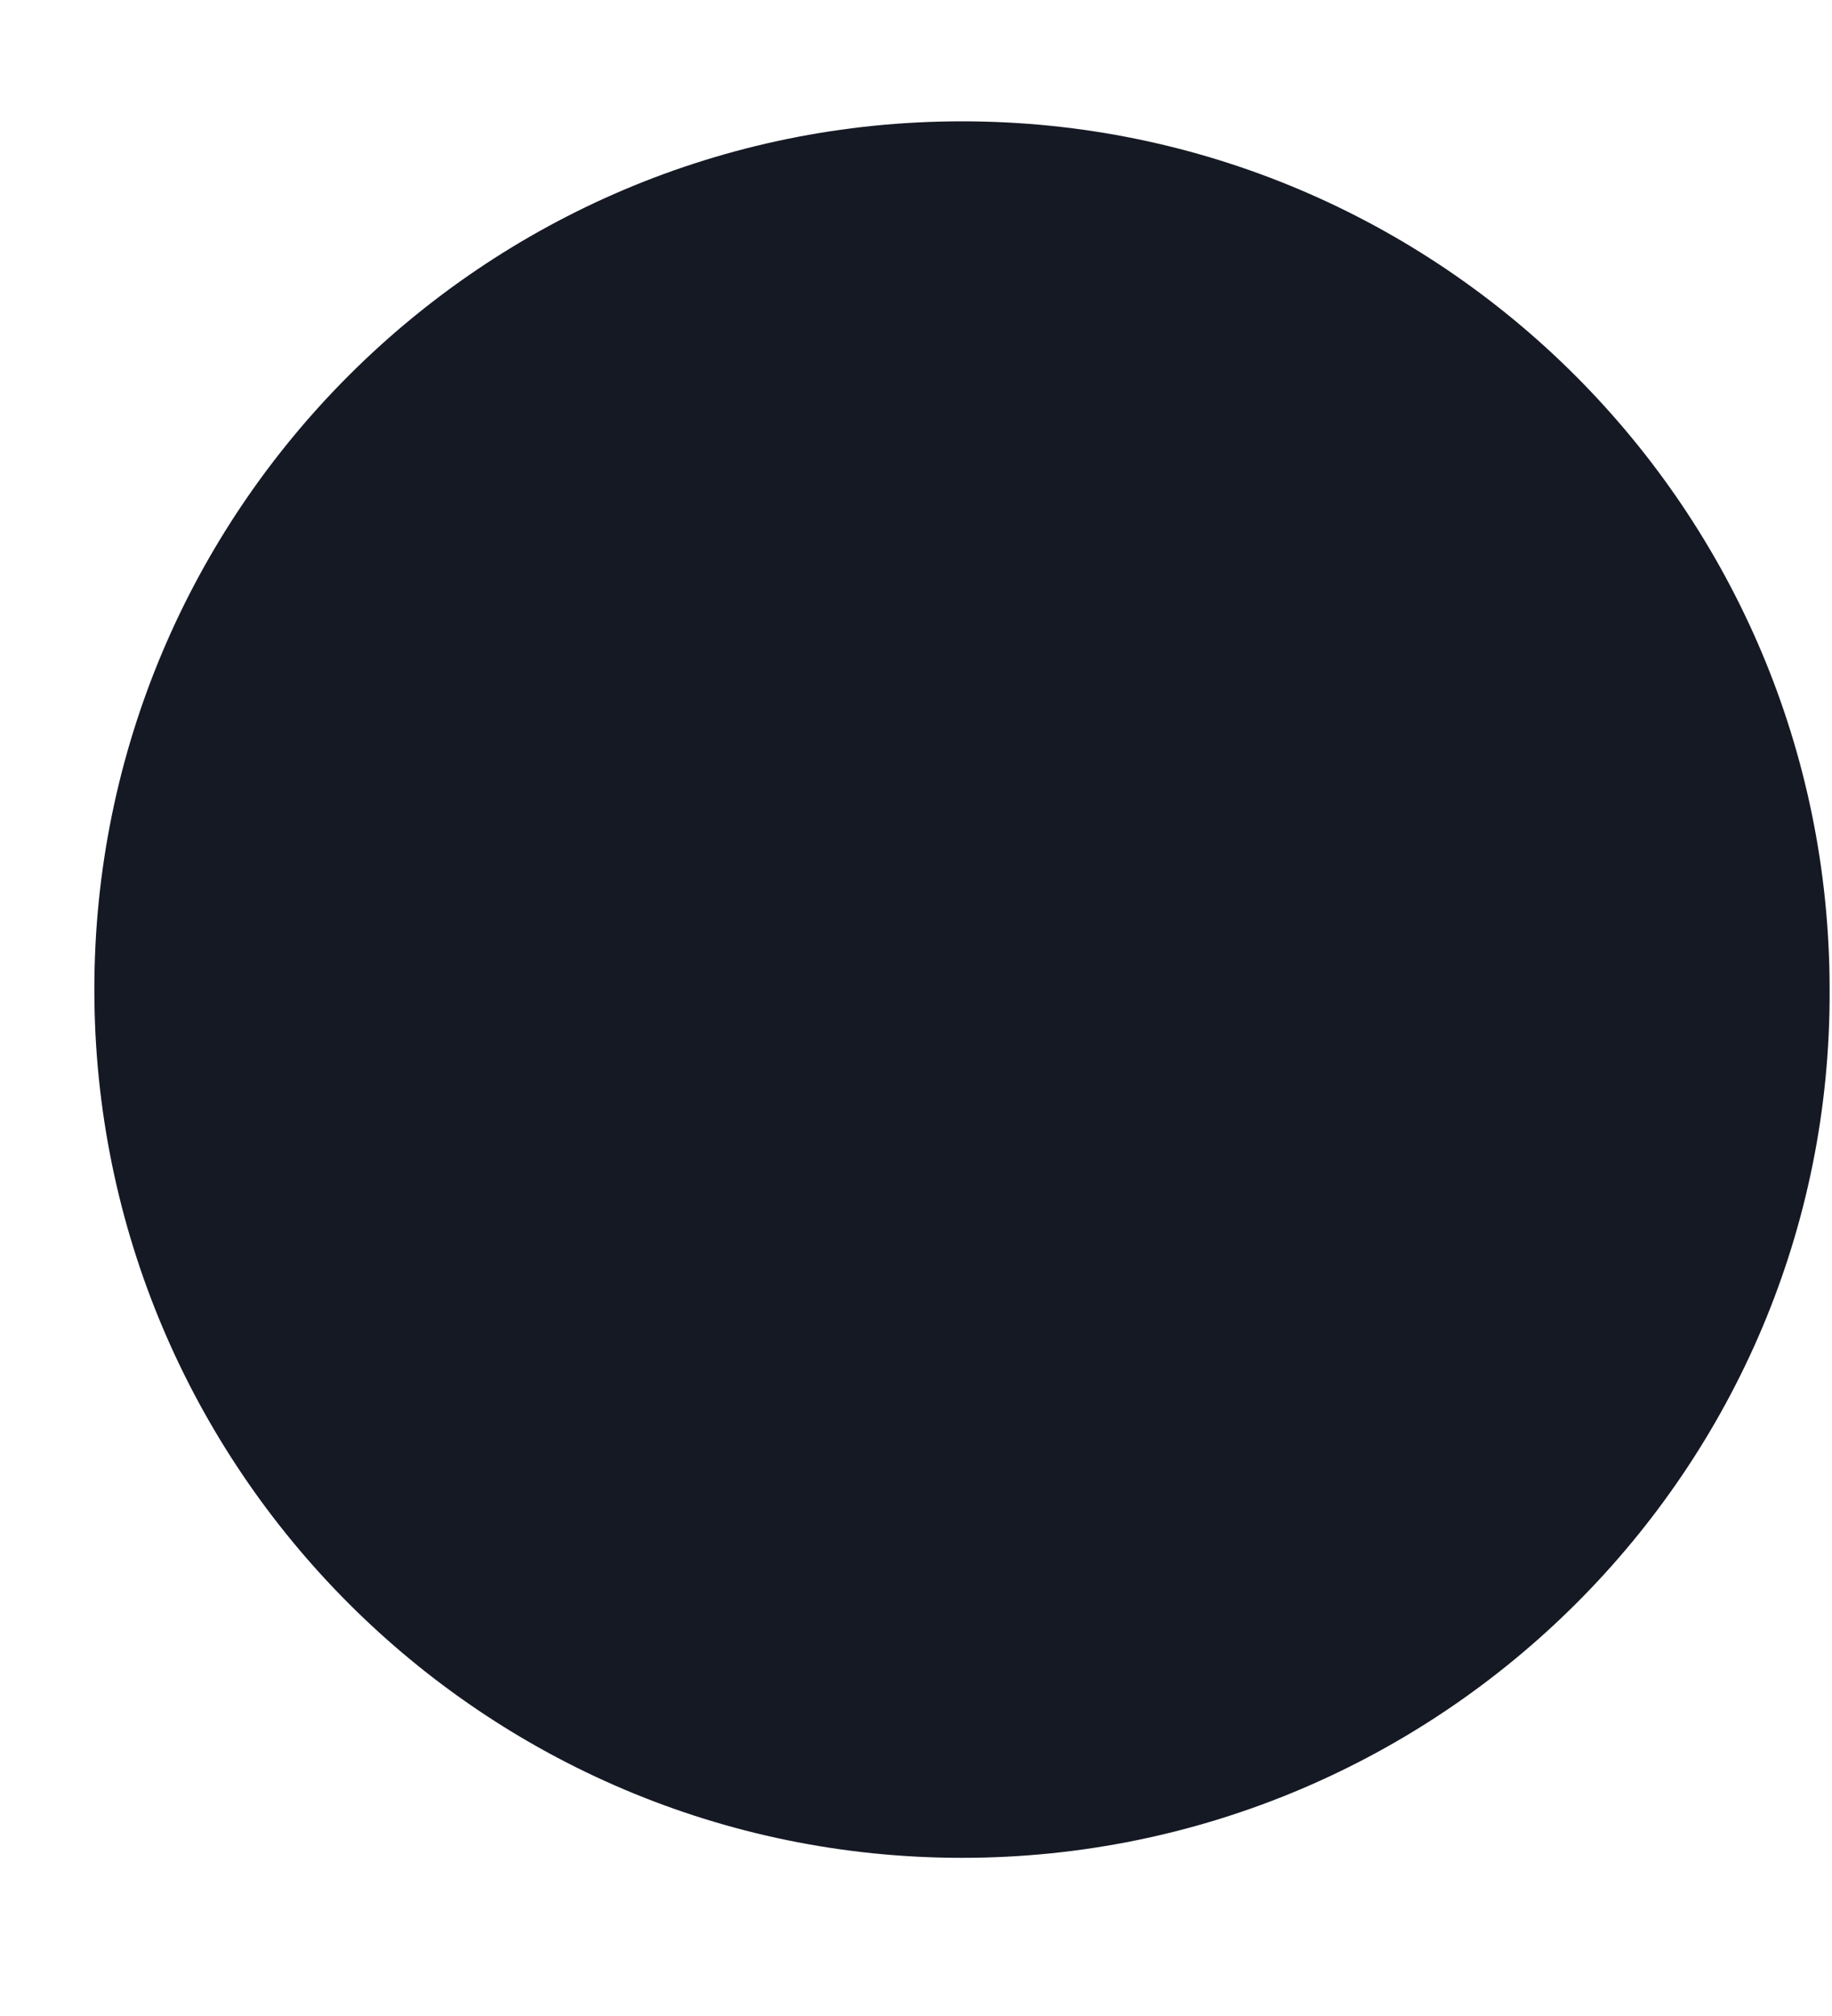 <svg width="10" height="11" viewBox="0 0 10 11" fill="none" xmlns="http://www.w3.org/2000/svg">
<path d="M5.264 1.332C7.512 1.332 9.331 3.151 9.331 5.399C9.331 7.648 7.512 9.467 5.264 9.467C3.016 9.467 1.197 7.648 1.197 5.399C1.184 3.151 3.016 1.332 5.264 1.332Z" fill="#151924"/>
<path d="M5.251 10.137C2.637 10.137 0.515 8.014 0.515 5.399C0.515 2.784 2.637 0.662 5.251 0.662C7.865 0.662 9.987 2.784 9.987 5.399C10 8.014 7.865 10.137 5.251 10.137ZM5.251 2.001C3.382 2.001 1.853 3.53 1.853 5.399C1.853 7.269 3.382 8.798 5.251 8.798C7.12 8.798 8.649 7.269 8.649 5.399C8.661 3.53 7.133 2.001 5.251 2.001Z" fill="#151924"/>
</svg>
